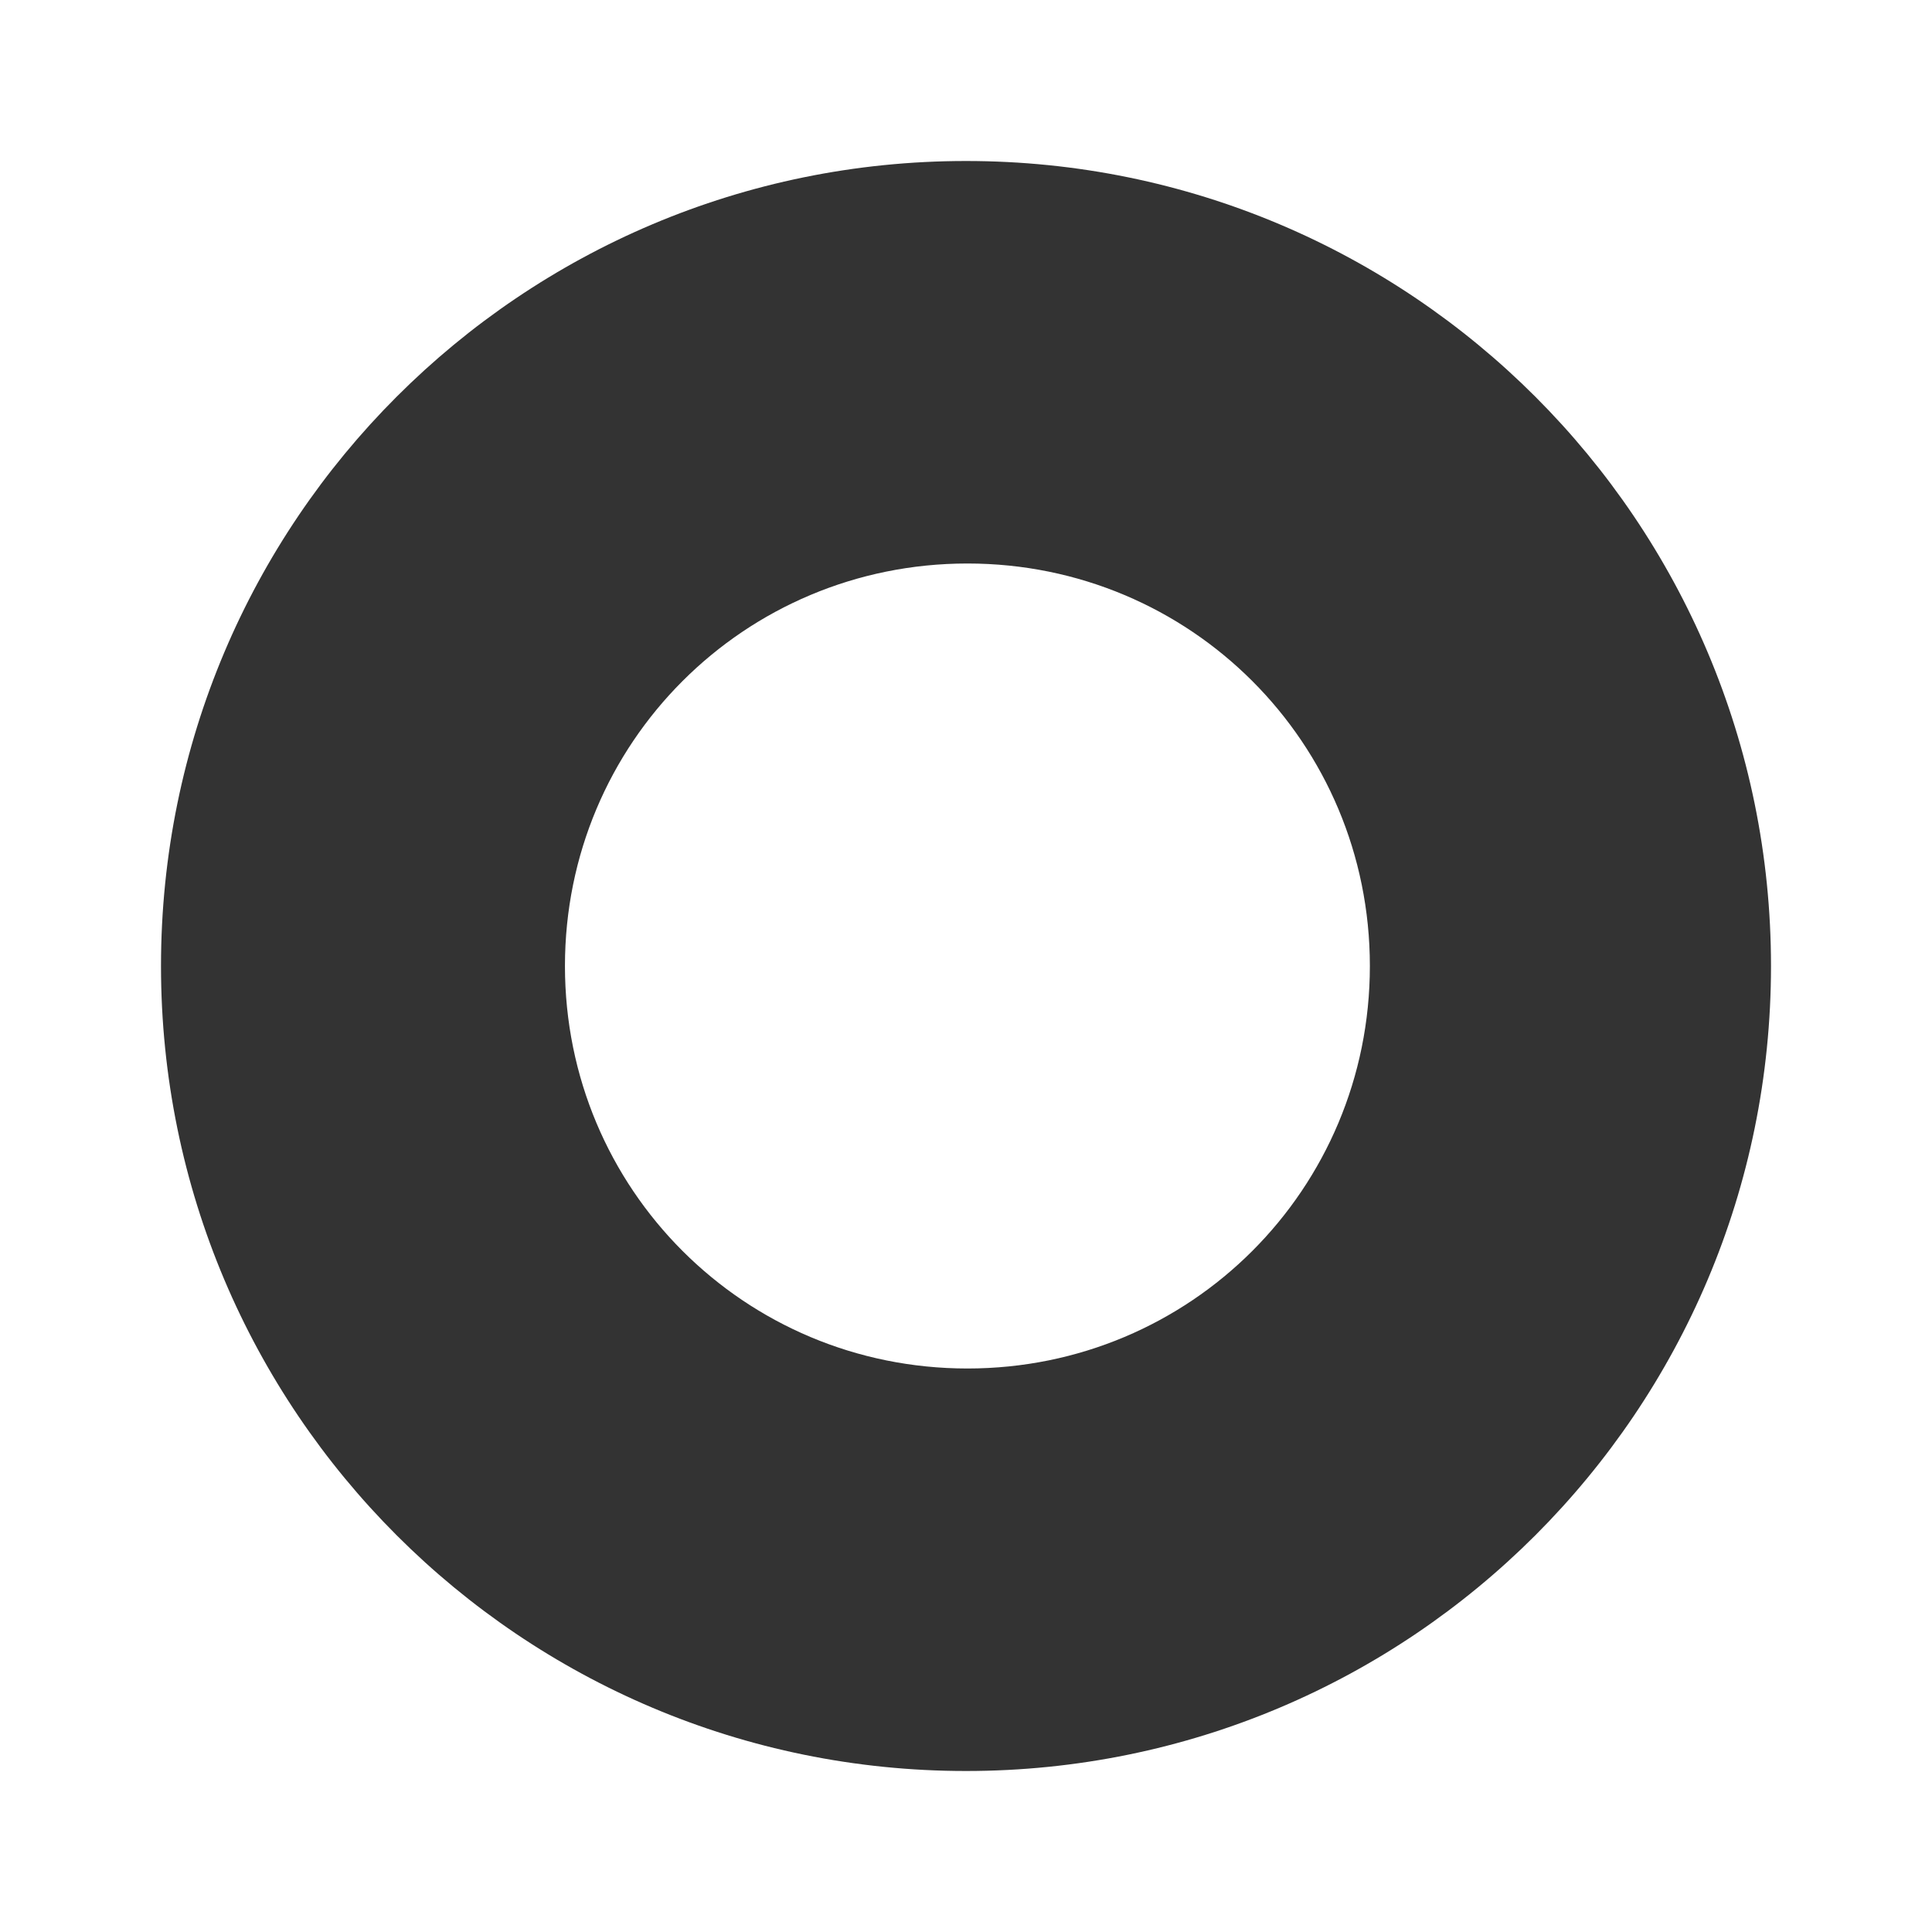 <svg width="24" height="24" viewBox="0 0 24 24" fill="none" xmlns="http://www.w3.org/2000/svg">
<path d="M2 12C2 17.526 6.474 22 12 22C17.526 22 22 17.526 22 12C22 6.474 17.526 2 12 2C6.474 2 2 6.474 2 12ZM7.018 12C7.018 9.228 9.246 7 12.018 7C14.79 7 17.017 9.228 17.017 12C17.017 14.772 14.79 17 12.018 17C9.246 17 7.018 14.772 7.018 12Z" fill="#333333"/>
</svg>
